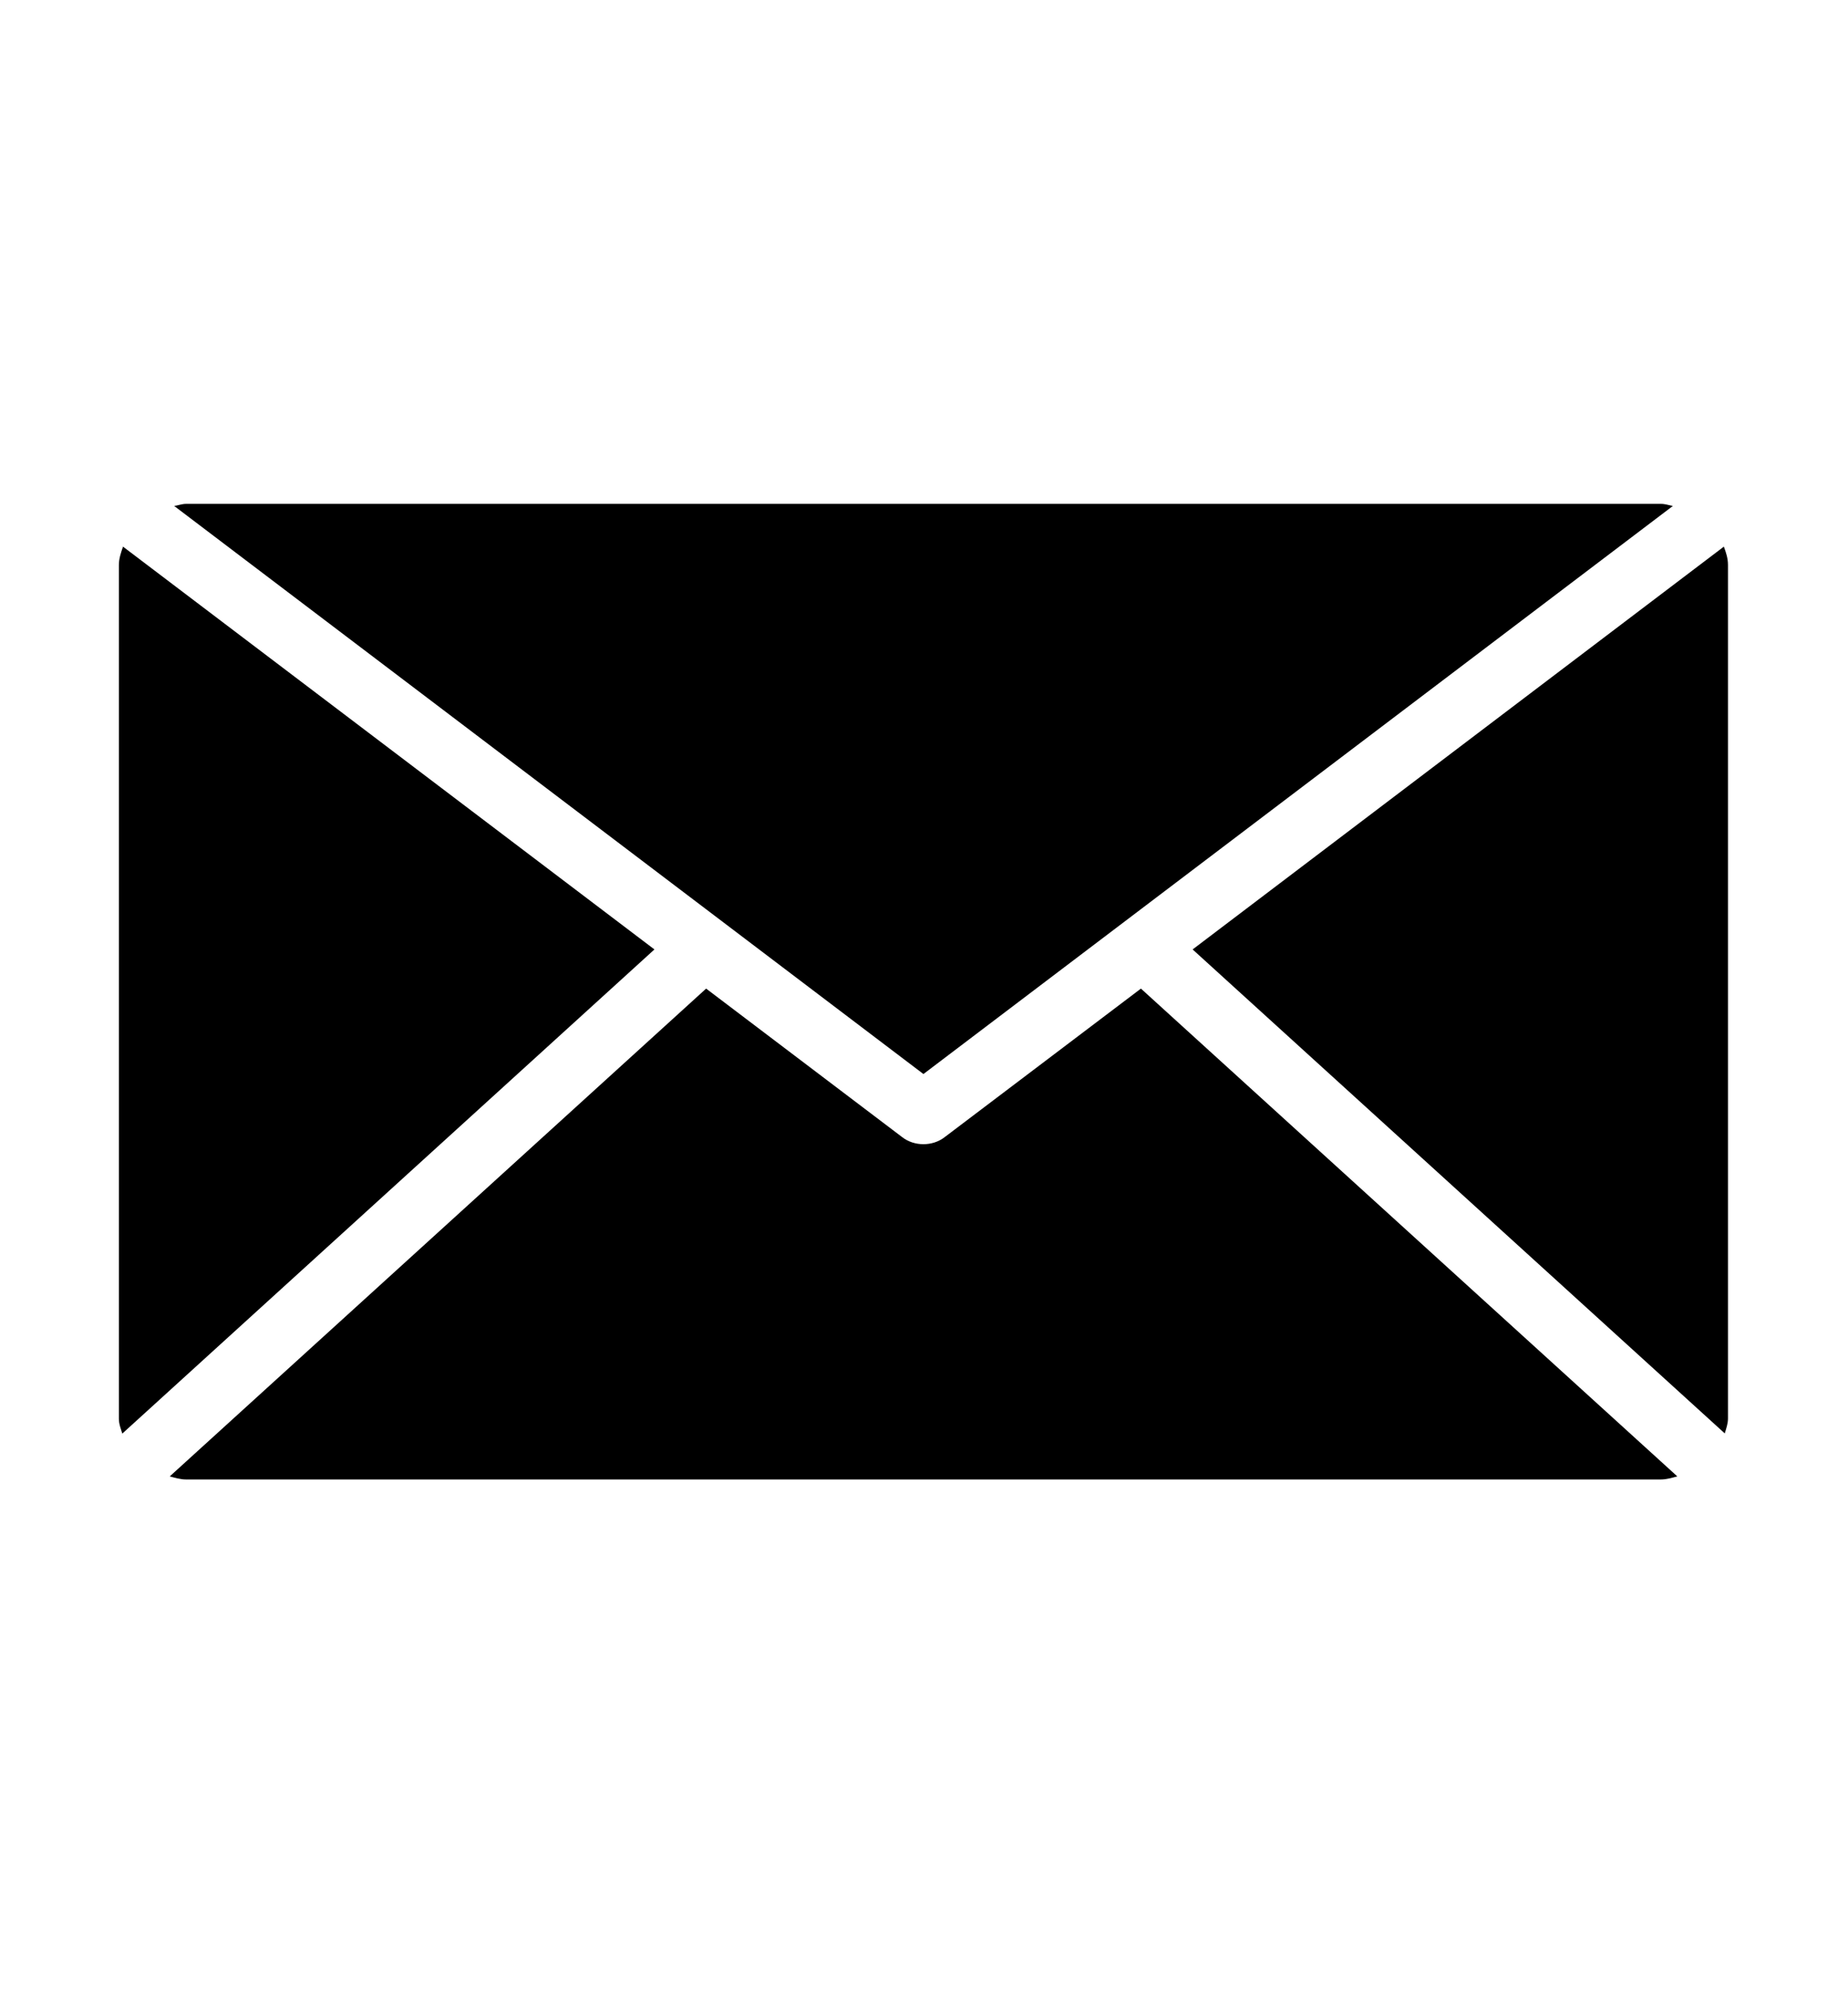 <svg width="39" height="42" viewBox="0 0 39 42" fill="none" xmlns="http://www.w3.org/2000/svg">
<path d="M19.488 22.654L35.304 10.672C35.217 10.656 35.141 10.628 35.054 10.628H3.926C3.839 10.628 3.764 10.66 3.676 10.672L19.488 22.654ZM36.467 11.913C36.467 11.778 36.426 11.652 36.38 11.53L25.169 20.026L36.399 30.234C36.429 30.133 36.467 30.031 36.467 29.921V11.913ZM2.596 11.53C2.555 11.652 2.509 11.778 2.509 11.917V29.925C2.509 30.039 2.551 30.137 2.581 30.238L13.811 20.026L2.596 11.53Z" fill="black"/>
<path d="M24.078 20.852L19.939 23.983C19.81 24.085 19.647 24.134 19.488 24.134C19.329 24.134 19.166 24.085 19.037 23.983L14.902 20.852L3.582 31.141C3.691 31.17 3.805 31.206 3.923 31.206H35.05C35.171 31.206 35.285 31.17 35.398 31.141L24.078 20.852Z" fill="black"/>
</svg>
